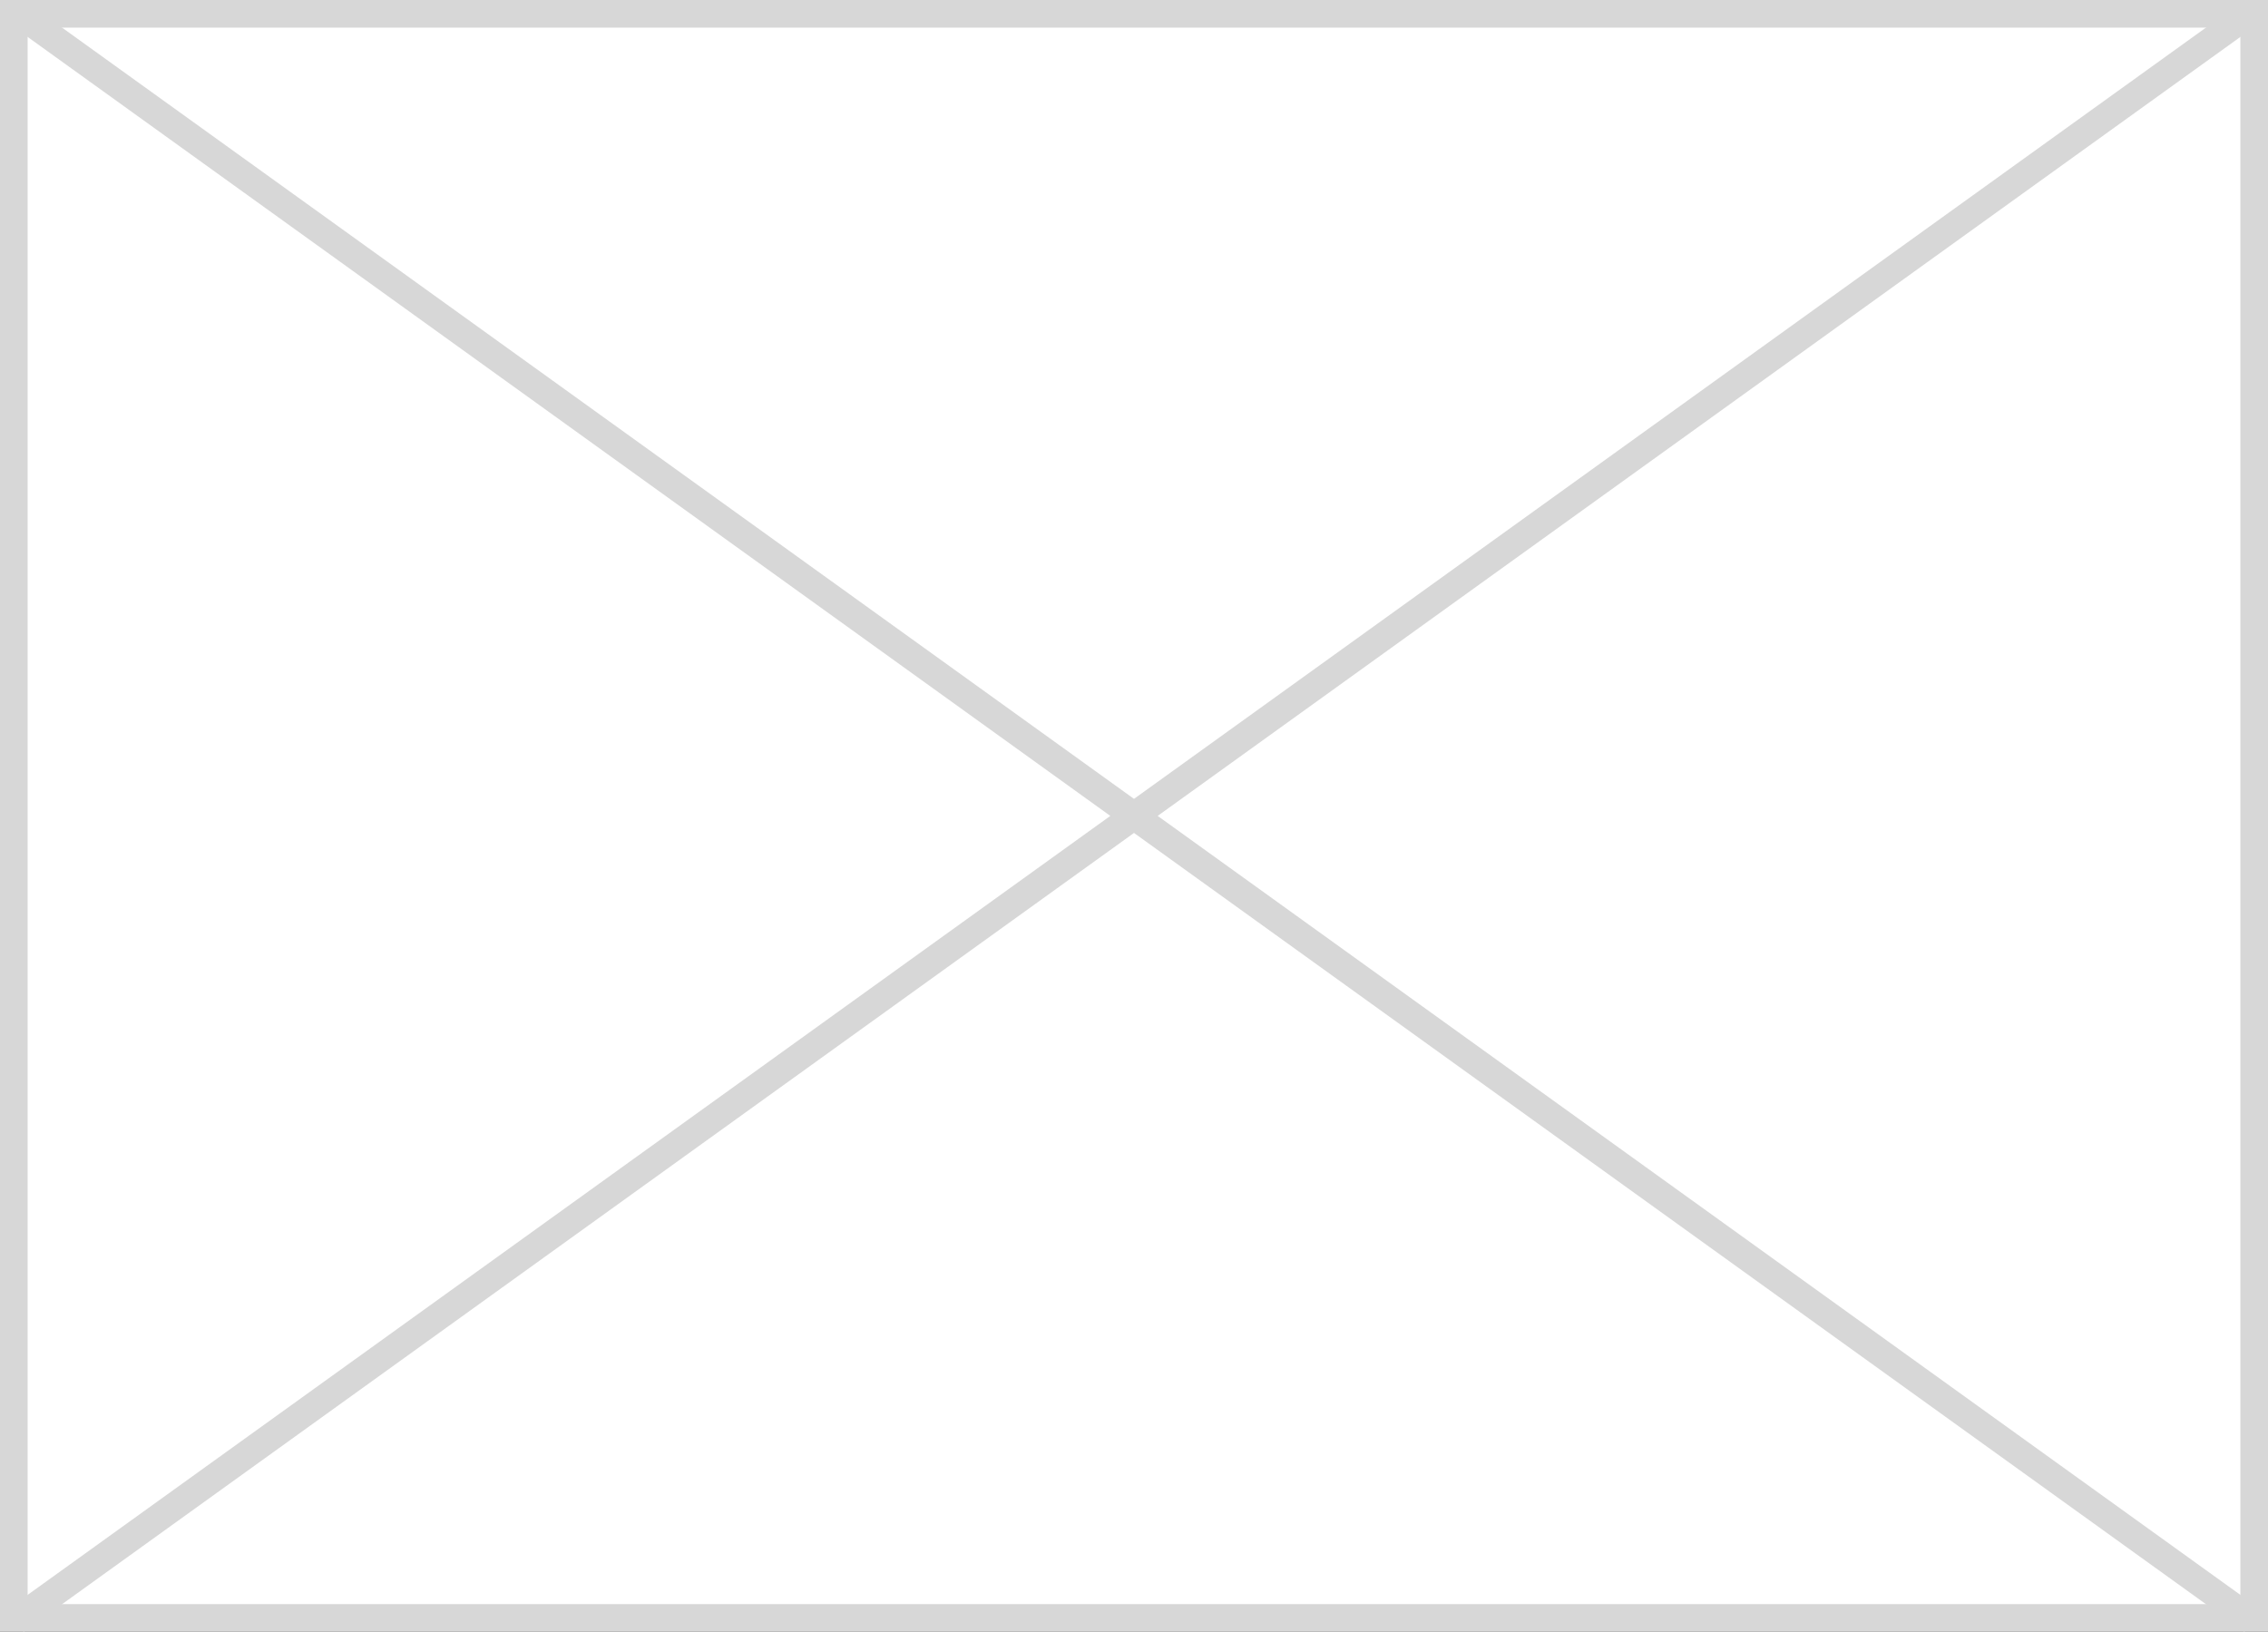 ﻿<?xml version="1.0" encoding="utf-8"?>
<svg version="1.1" xmlns:xlink="http://www.w3.org/1999/xlink" width="82px" height="59px" xmlns="http://www.w3.org/2000/svg">
  <rect width="100%" height="100%" fill="#333333" stroke="none"/>
  <g transform="matrix(1 0 0 1 -182 -164 )">
    <path d="M 182.5 164.5  L 263.5 164.5  L 263.5 222.5  L 182.5 222.5  L 182.5 164.5  Z " fill-rule="nonzero" fill="#ffffff" stroke="none" />
    <path d="M 182.5 164.5  L 263.5 164.5  L 263.5 222.5  L 182.5 222.5  L 182.5 164.5  Z " stroke-width="1" stroke="#d7d7d7" fill="none" />
    <path d="M 182.564 164.406  L 263.436 222.594  M 263.436 164.406  L 182.564 222.594  " stroke-width="1" stroke="#d7d7d7" fill="none" />
  </g>
</svg>